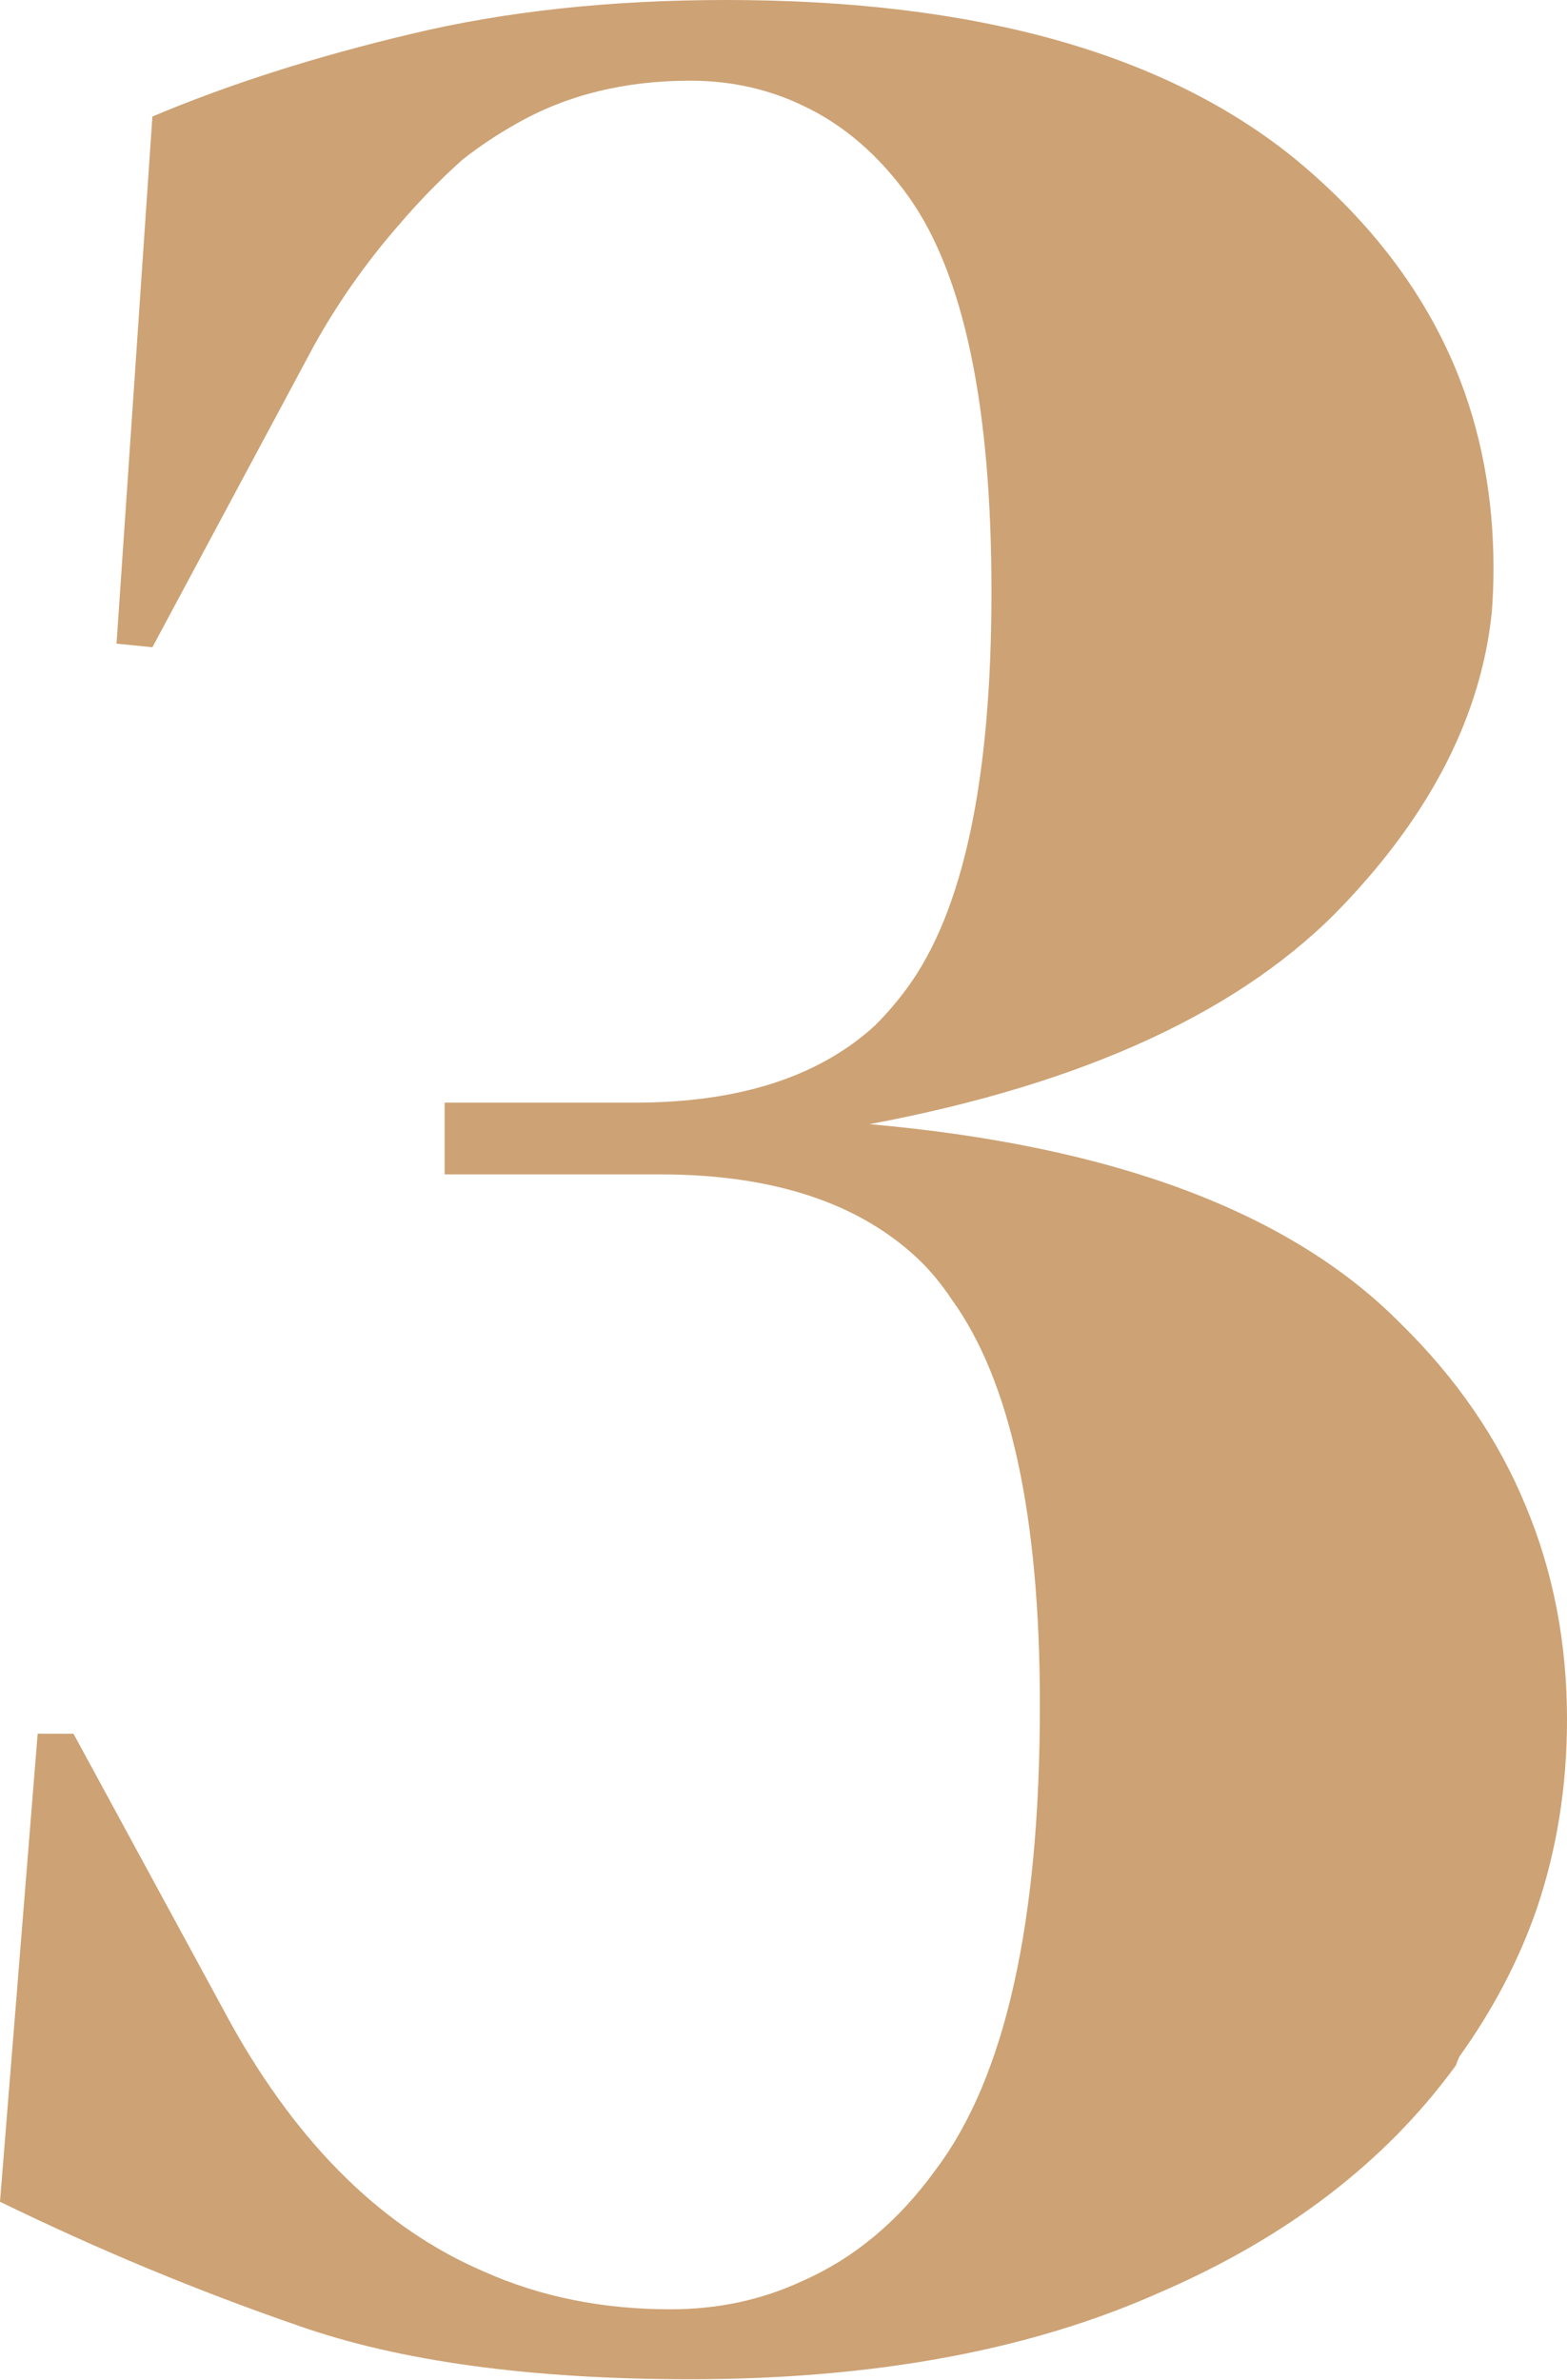 <svg width="8.74" height="13.276" viewBox="0 0 8.74 13.276" fill="none" xmlns="http://www.w3.org/2000/svg" xmlns:xlink="http://www.w3.org/1999/xlink">
	<desc>
			Created with Pixso.
	</desc>
	<defs/>
	<path id="3" d="M1.66 12.97Q2.51 13.27 3.85 13.27Q5.38 13.27 6.46 12.79Q7.53 12.33 8.12 11.52Q8.13 11.49 8.14 11.47Q8.42 11.08 8.57 10.65Q8.74 10.15 8.74 9.59Q8.74 8.95 8.51 8.4Q8.28 7.84 7.81 7.38Q6.89 6.45 4.85 6.27Q6.66 5.93 7.5 5.04Q8.23 4.27 8.32 3.42Q8.33 3.3 8.33 3.17Q8.33 2.57 8.12 2.06Q7.85 1.41 7.24 0.9Q6.15 0 4.05 0Q3.08 0 2.29 0.19Q1.49 0.38 0.85 0.65L0.65 3.59L0.85 3.61L1.75 1.93Q1.95 1.57 2.22 1.26Q2.39 1.06 2.58 0.89Q2.72 0.78 2.88 0.69Q3.3 0.45 3.85 0.45Q4.19 0.45 4.48 0.59Q4.82 0.75 5.07 1.1Q5.53 1.75 5.53 3.3Q5.53 4.87 5.06 5.51Q4.98 5.62 4.88 5.72Q4.41 6.15 3.54 6.15L2.48 6.15L2.48 6.55L3.68 6.55Q4.64 6.55 5.14 7.04Q5.23 7.13 5.31 7.25Q5.8 7.93 5.8 9.51Q5.8 11.33 5.22 12.1Q4.91 12.53 4.48 12.72Q4.14 12.88 3.74 12.88Q3.17 12.88 2.7 12.67Q1.86 12.31 1.29 11.29L0.41 9.67L0.21 9.67L0 12.28Q0.82 12.68 1.66 12.97Z" fill="#CDA274" fill-opacity="1" fill-rule="evenodd"/>
</svg>
